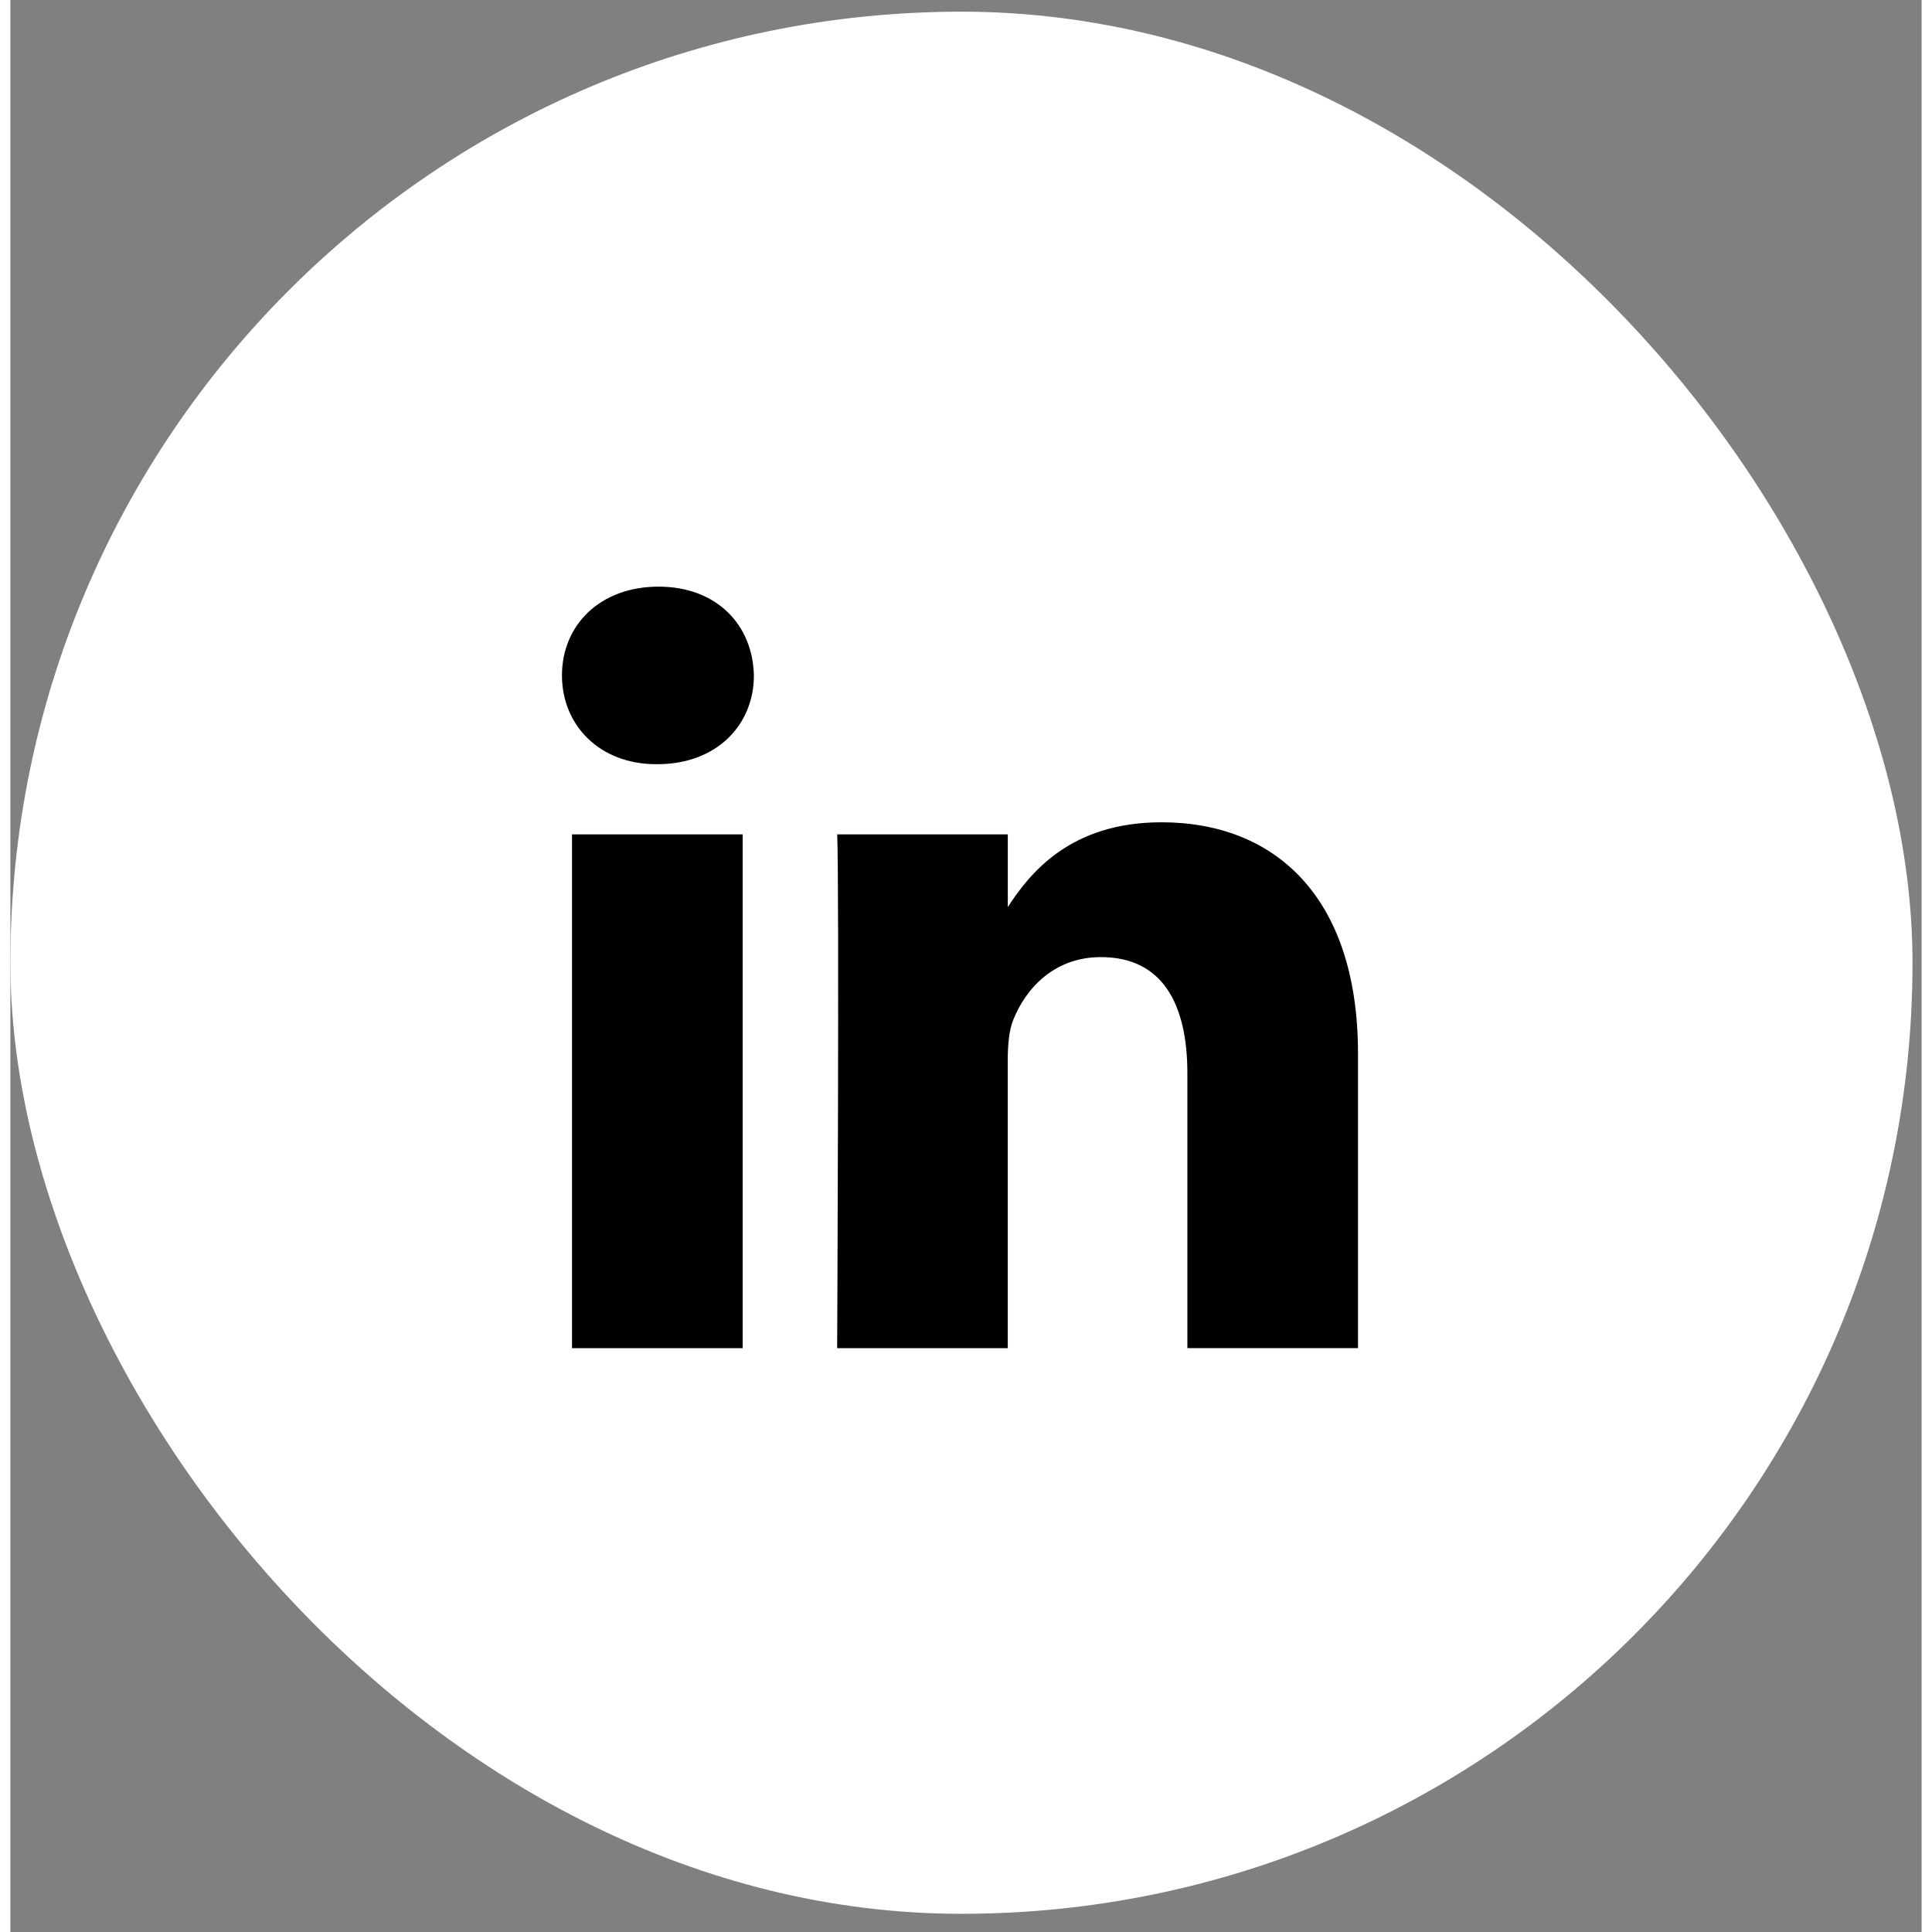 <?xml version="1.0" encoding="UTF-8" standalone="no"?>
<svg
   fill="none"
   viewBox="0 0 92 93"
   width="32"
   height="32"
   version="1.1"
   id="svg1"
   sodipodi:docname="linkedin-icon.svg"
   inkscape:version="1.3.2 (091e20e, 2023-11-25, custom)"
   xmlns:inkscape="http://www.inkscape.org/namespaces/inkscape"
   xmlns:sodipodi="http://sodipodi.sourceforge.net/DTD/sodipodi-0.dtd"
   xmlns="http://www.w3.org/2000/svg"
   xmlns:svg="http://www.w3.org/2000/svg">
  <rect x="0" y="0" width="92" height="93" fill="#808080" stroke="none"/>
  <defs
     id="defs1" />
  <sodipodi:namedview
     id="namedview1"
     pagecolor="#ffffff"
     bordercolor="#000000"
     borderopacity="0.25"
     inkscape:showpageshadow="2"
     inkscape:pageopacity="0.0"
     inkscape:pagecheckerboard="0"
     inkscape:deskcolor="#d1d1d1"
     showgrid="false"
     inkscape:zoom="5.9032258"
     inkscape:cx="46.076503"
     inkscape:cy="46.5"
     inkscape:window-width="1366"
     inkscape:window-height="745"
     inkscape:window-x="-8"
     inkscape:window-y="-8"
     inkscape:window-maximized="1"
     inkscape:current-layer="svg1" />
  <rect
     fill="#069"
     height="91.562"
     rx="45.781"
     width="91.562"
     y=".562"
     id="rect1"
     style="fill:#ffffff;fill-opacity:1" />
  <path
     d="m35.249 64.896v-24.733h-8.214v24.733h8.215zm-4.105-28.11c2.864 0 4.646-1.899 4.646-4.273-.054-2.428-1.783-4.274-4.592-4.274-2.811 0-4.647 1.846-4.647 4.274 0 2.373 1.782 4.273 4.539 4.273h.053zm8.652 28.11h8.213v-13.811c0-.738.054-1.478.271-2.006.594-1.478 1.945-3.007 4.215-3.007 2.971 0 4.161 2.268 4.161 5.593v13.23h8.213v-14.181c0-7.597-4.052-11.132-9.455-11.132-4.43 0-6.376 2.478-7.457 4.167h.055v-3.586h-8.213c.107 2.32-.001 24.733-.001 24.733z"
     fill="#fff"
     id="path1"
     style="fill:#000000;fill-opacity:1" />
</svg>
